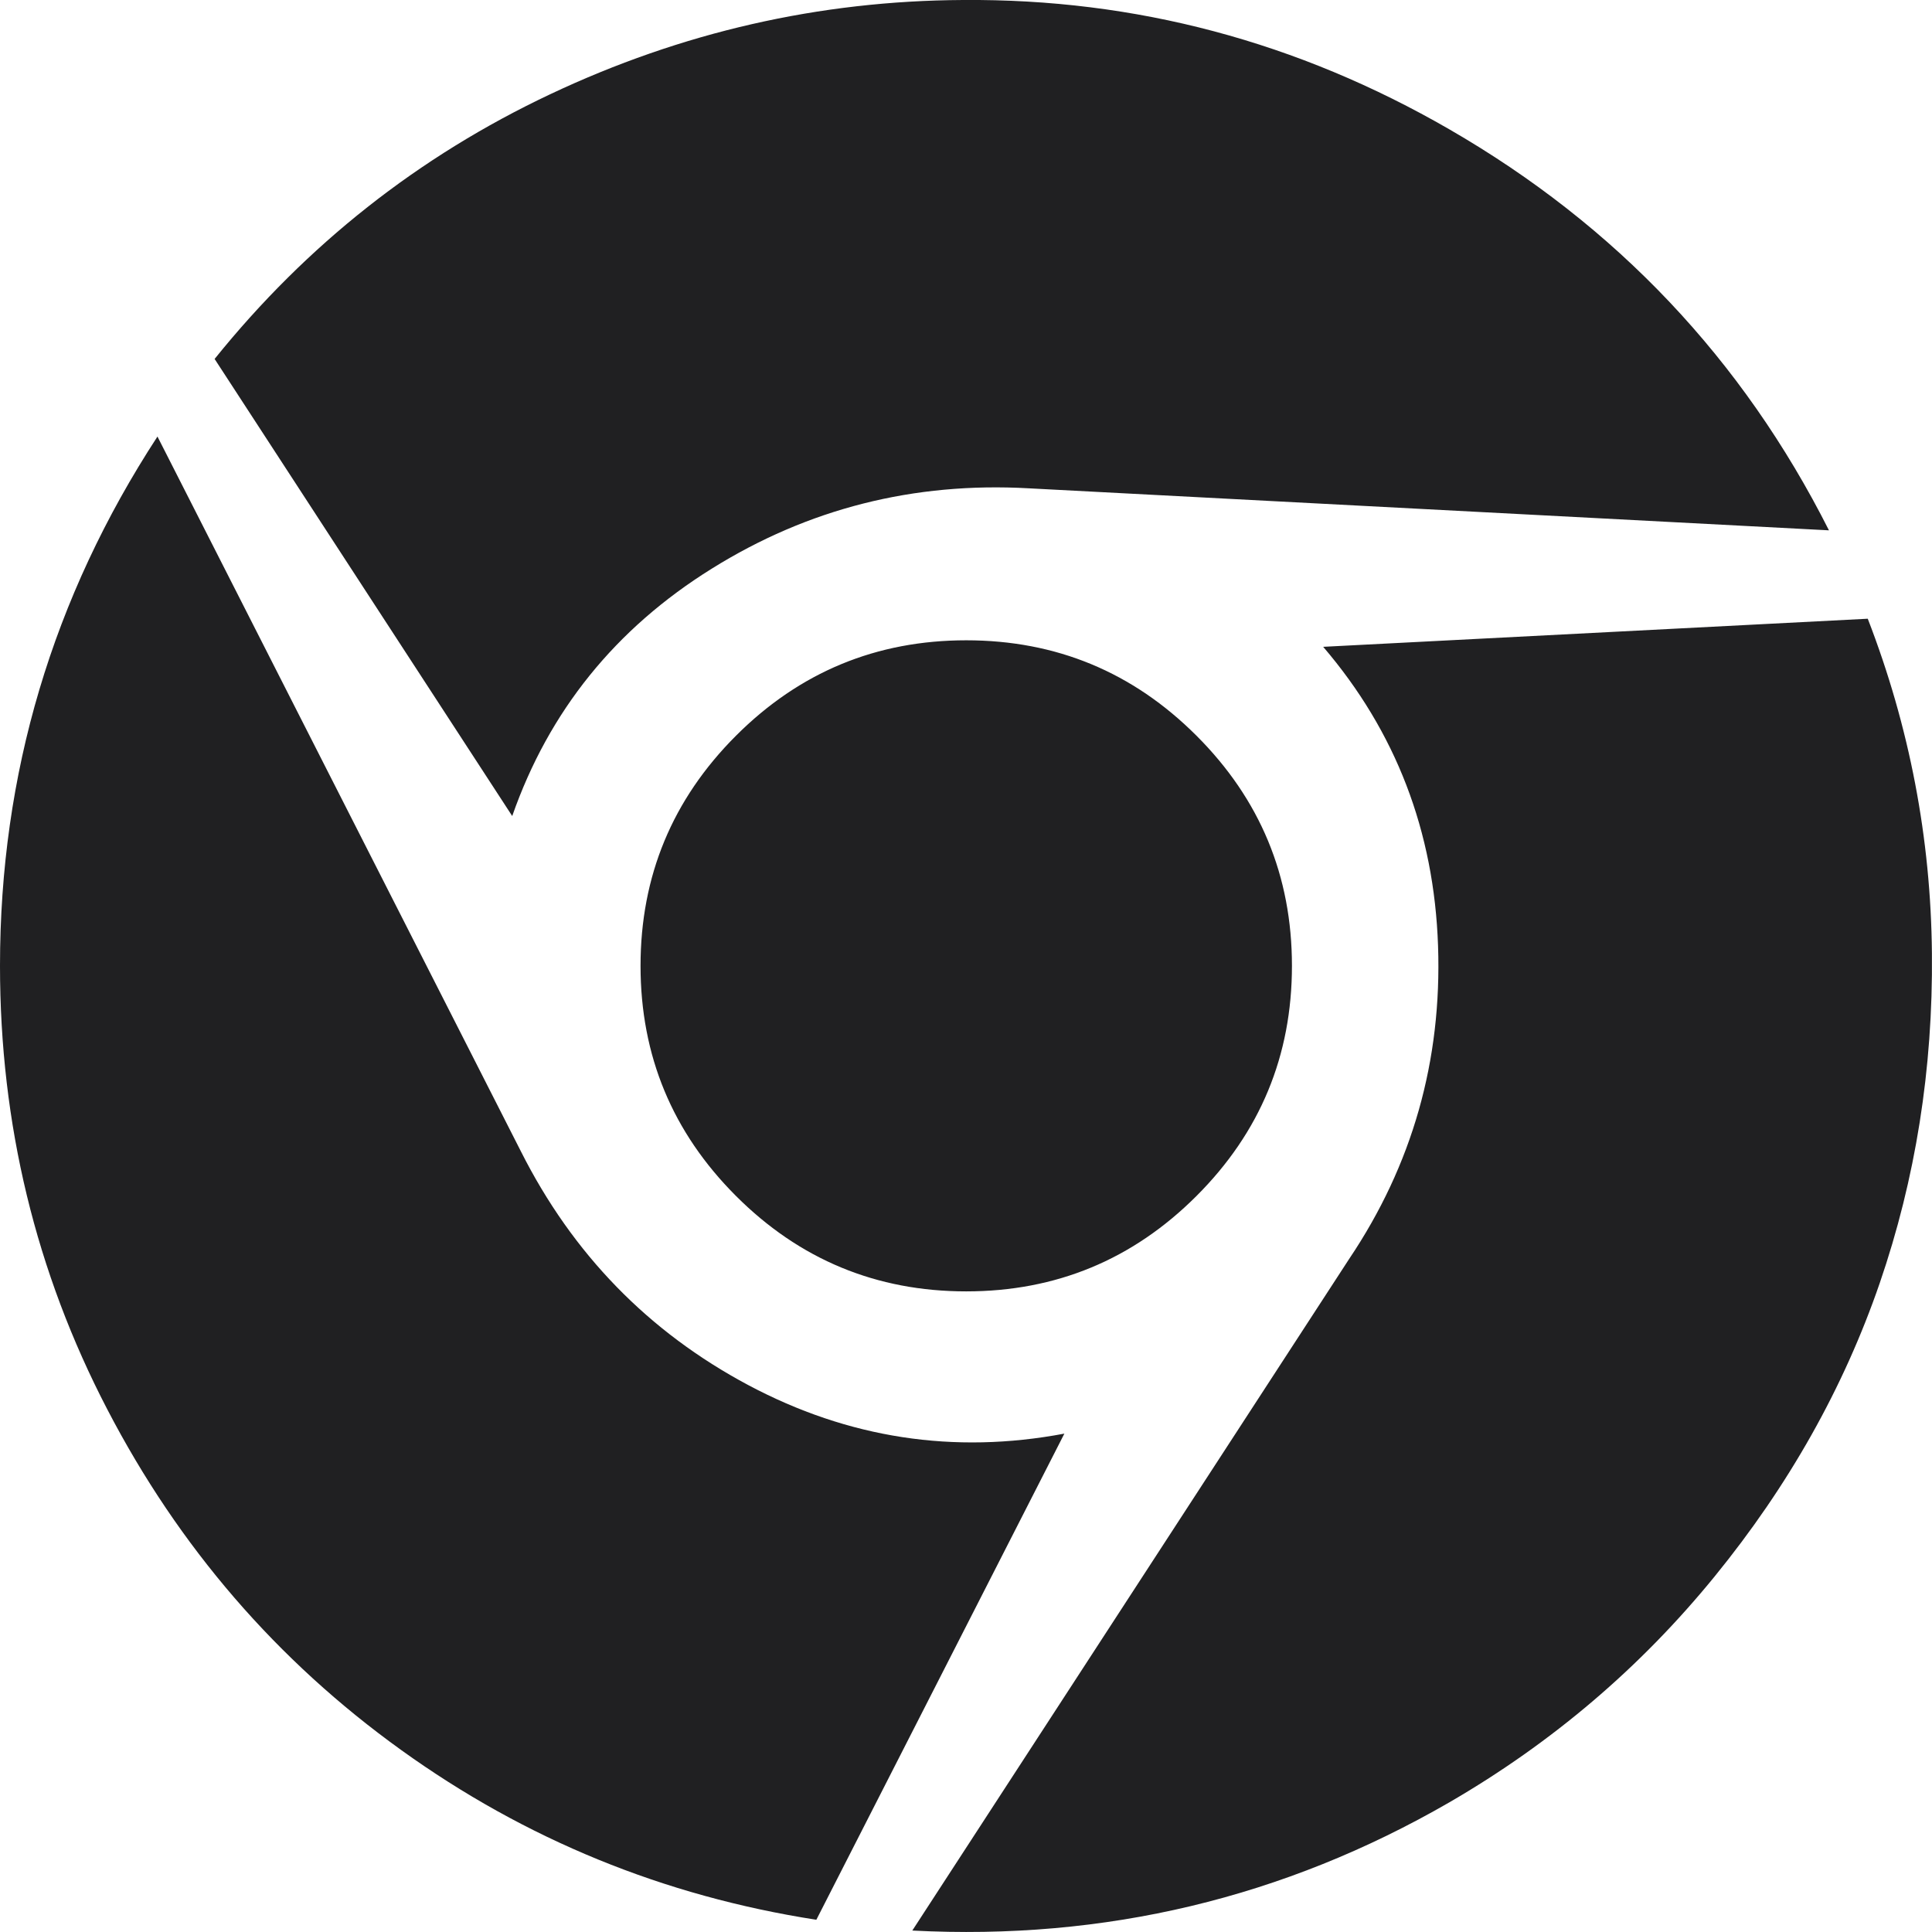 <?xml version="1.0" encoding="UTF-8"?>
<svg width="24px" height="24px" viewBox="0 0 24 24" version="1.1" xmlns="http://www.w3.org/2000/svg" xmlns:xlink="http://www.w3.org/1999/xlink">
    <!-- Generator: Sketch 48.2 (47327) - http://www.bohemiancoding.com/sketch -->
    <title>@Targeting/Chrome</title>
    <desc>Created with Sketch.</desc>
    <defs></defs>
    <g id="Symbols" stroke="none" stroke-width="1" fill="none" fill-rule="evenodd">
        <g id="@Targeting/Chrome">
            <rect id="Bounding-Box" x="0" y="0" width="24" height="24"></rect>
            <path d="M11.963,0 C14.106,-0.017 16.12,0.518 18.005,1.607 C20.077,2.803 21.648,4.464 22.72,6.588 L12.78,6.066 C11.351,5.986 10.038,6.318 8.842,7.064 C7.645,7.809 6.819,8.833 6.363,10.137 L2.666,4.459 C3.809,3.04 5.198,1.944 6.832,1.172 C8.466,0.4 10.177,0.009 11.963,0 Z M1.956,5.423 L6.47,14.301 C7.113,15.578 8.056,16.546 9.297,17.207 C10.538,17.867 11.847,18.068 13.222,17.809 L10.141,23.848 C8.248,23.554 6.528,22.851 4.983,21.739 C3.438,20.628 2.222,19.218 1.333,17.508 C0.444,15.799 0,13.962 0,11.998 C0,9.615 0.652,7.423 1.956,5.423 Z M23.202,7.686 C23.72,9.025 23.986,10.411 23.999,11.844 C24.013,13.277 23.796,14.643 23.35,15.941 C22.903,17.24 22.22,18.454 21.3,19.583 C20.38,20.713 19.282,21.648 18.005,22.389 C15.95,23.576 13.727,24.107 11.333,23.982 L16.759,15.64 C17.545,14.471 17.913,13.174 17.864,11.75 C17.815,10.326 17.339,9.088 16.437,8.035 L23.202,7.686 Z M12.003,7.954 C13.119,7.954 14.073,8.349 14.863,9.139 C15.654,9.929 16.049,10.882 16.049,11.998 C16.049,13.114 15.654,14.067 14.863,14.857 C14.073,15.647 13.119,16.042 12.003,16.042 C10.887,16.042 9.933,15.647 9.143,14.857 C8.353,14.067 7.957,13.114 7.957,11.998 C7.957,10.882 8.353,9.929 9.143,9.139 C9.933,8.349 10.887,7.954 12.003,7.954 Z" id="Page-1" fill="#202022"></path>
        </g>
    </g>
</svg>